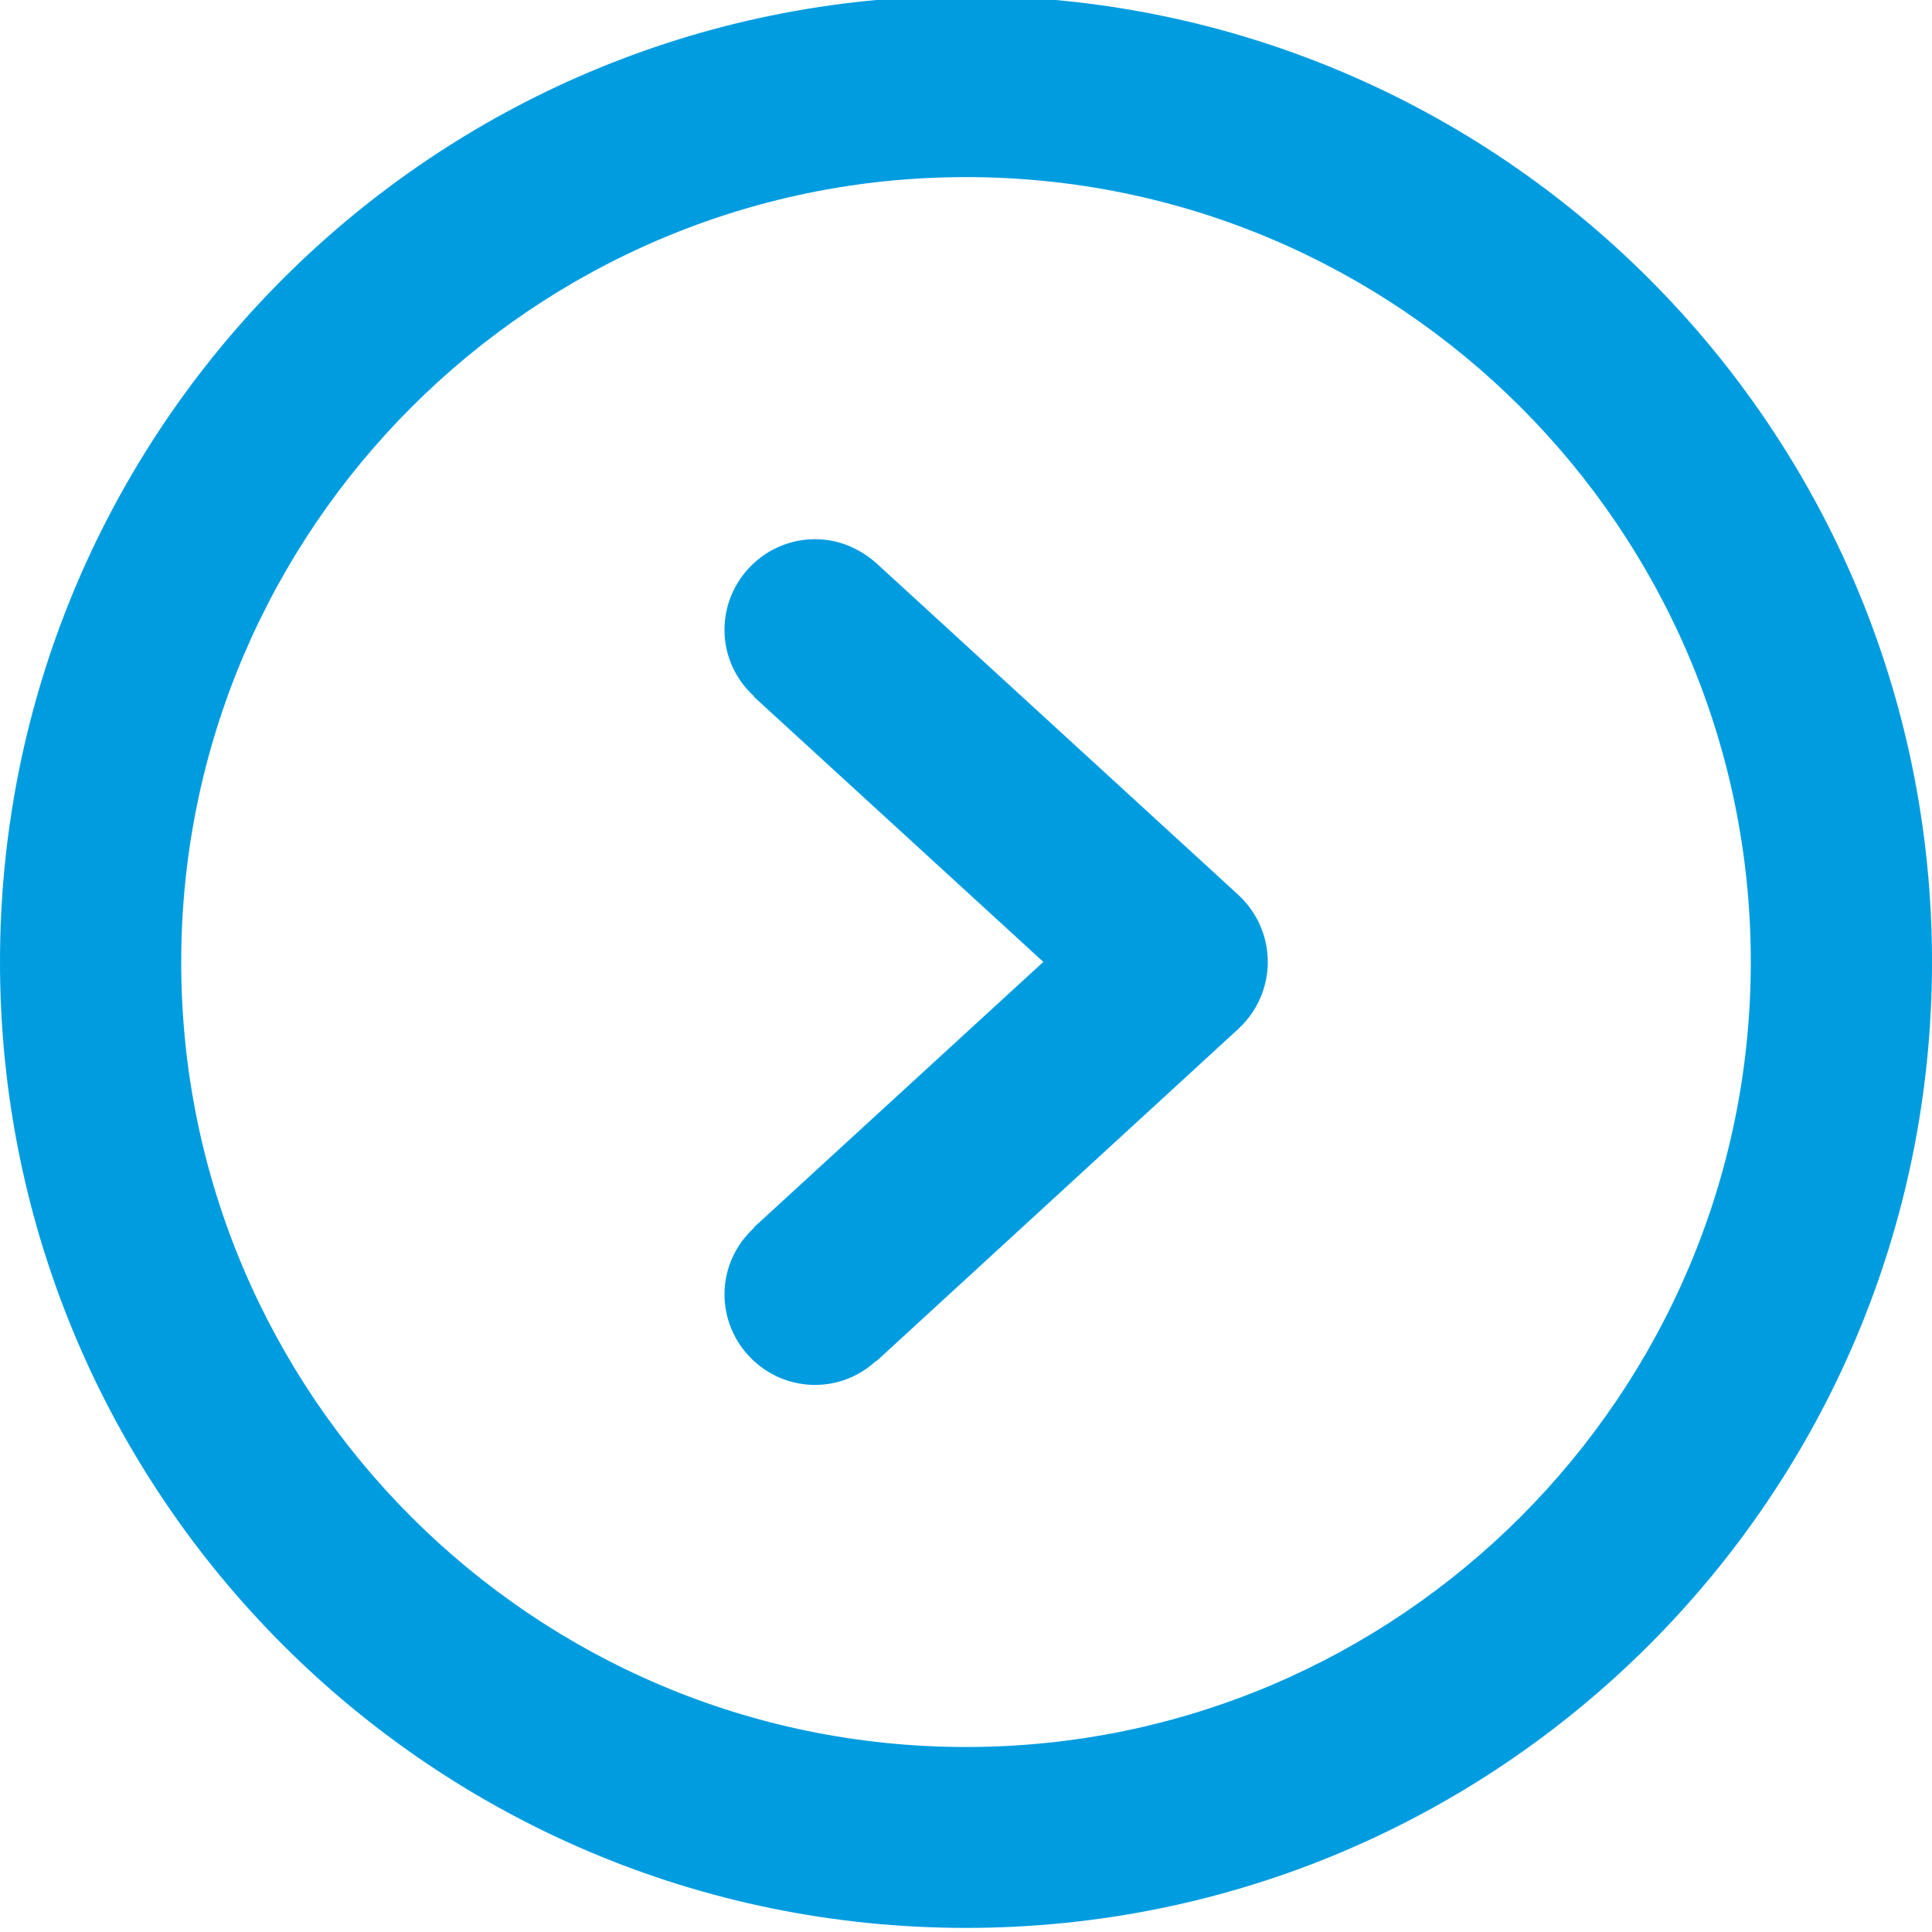 <?xml version="1.0" encoding="utf-8"?>
<!-- Generator: Adobe Illustrator 19.1.0, SVG Export Plug-In . SVG Version: 6.00 Build 0)  -->
<svg version="1.1" id="Capa_1" xmlns="http://www.w3.org/2000/svg" xmlns:xlink="http://www.w3.org/1999/xlink" x="0px" y="0px"
	 viewBox="164 -236.3 612 612" style="enable-background:new 164 -236.3 612 612;" xml:space="preserve">
<style type="text/css">
	.st0{fill:#009ce0;}
</style>
<g>
	<g id="Right">
		<g>
			<path class="st0" d="M441.6-57.9L441.6-57.9c-5.2-4.6-11.9-7.6-19.4-7.6c-15.8,0-28.7,12.9-28.7,28.7c0,8.4,3.6,15.8,9.4,21.1
				l-0.1,0.1l91.7,84l-91.7,84.1l0.1,0.1c-5.7,5.2-9.4,12.7-9.4,21.1c0,15.8,12.9,28.7,28.7,28.7c7.5,0,14.2-2.9,19.3-7.6l0.1,0.1
				L556.3,89.6c5.9-5.5,9.3-13.1,9.3-21.2s-3.4-15.7-9.3-21.2L441.6-57.9z M470-237.6c-169,0-306,137-306,306s137,306,306,306
				s306-137,306-306S639-237.6,470-237.6z M470,317.1c-137.1,0-248.6-111.5-248.6-248.6S332.9-180.2,470-180.2
				S718.6-68.7,718.6,68.4S607.1,317.1,470,317.1z"/>
		</g>
	</g>
</g>
</svg>
